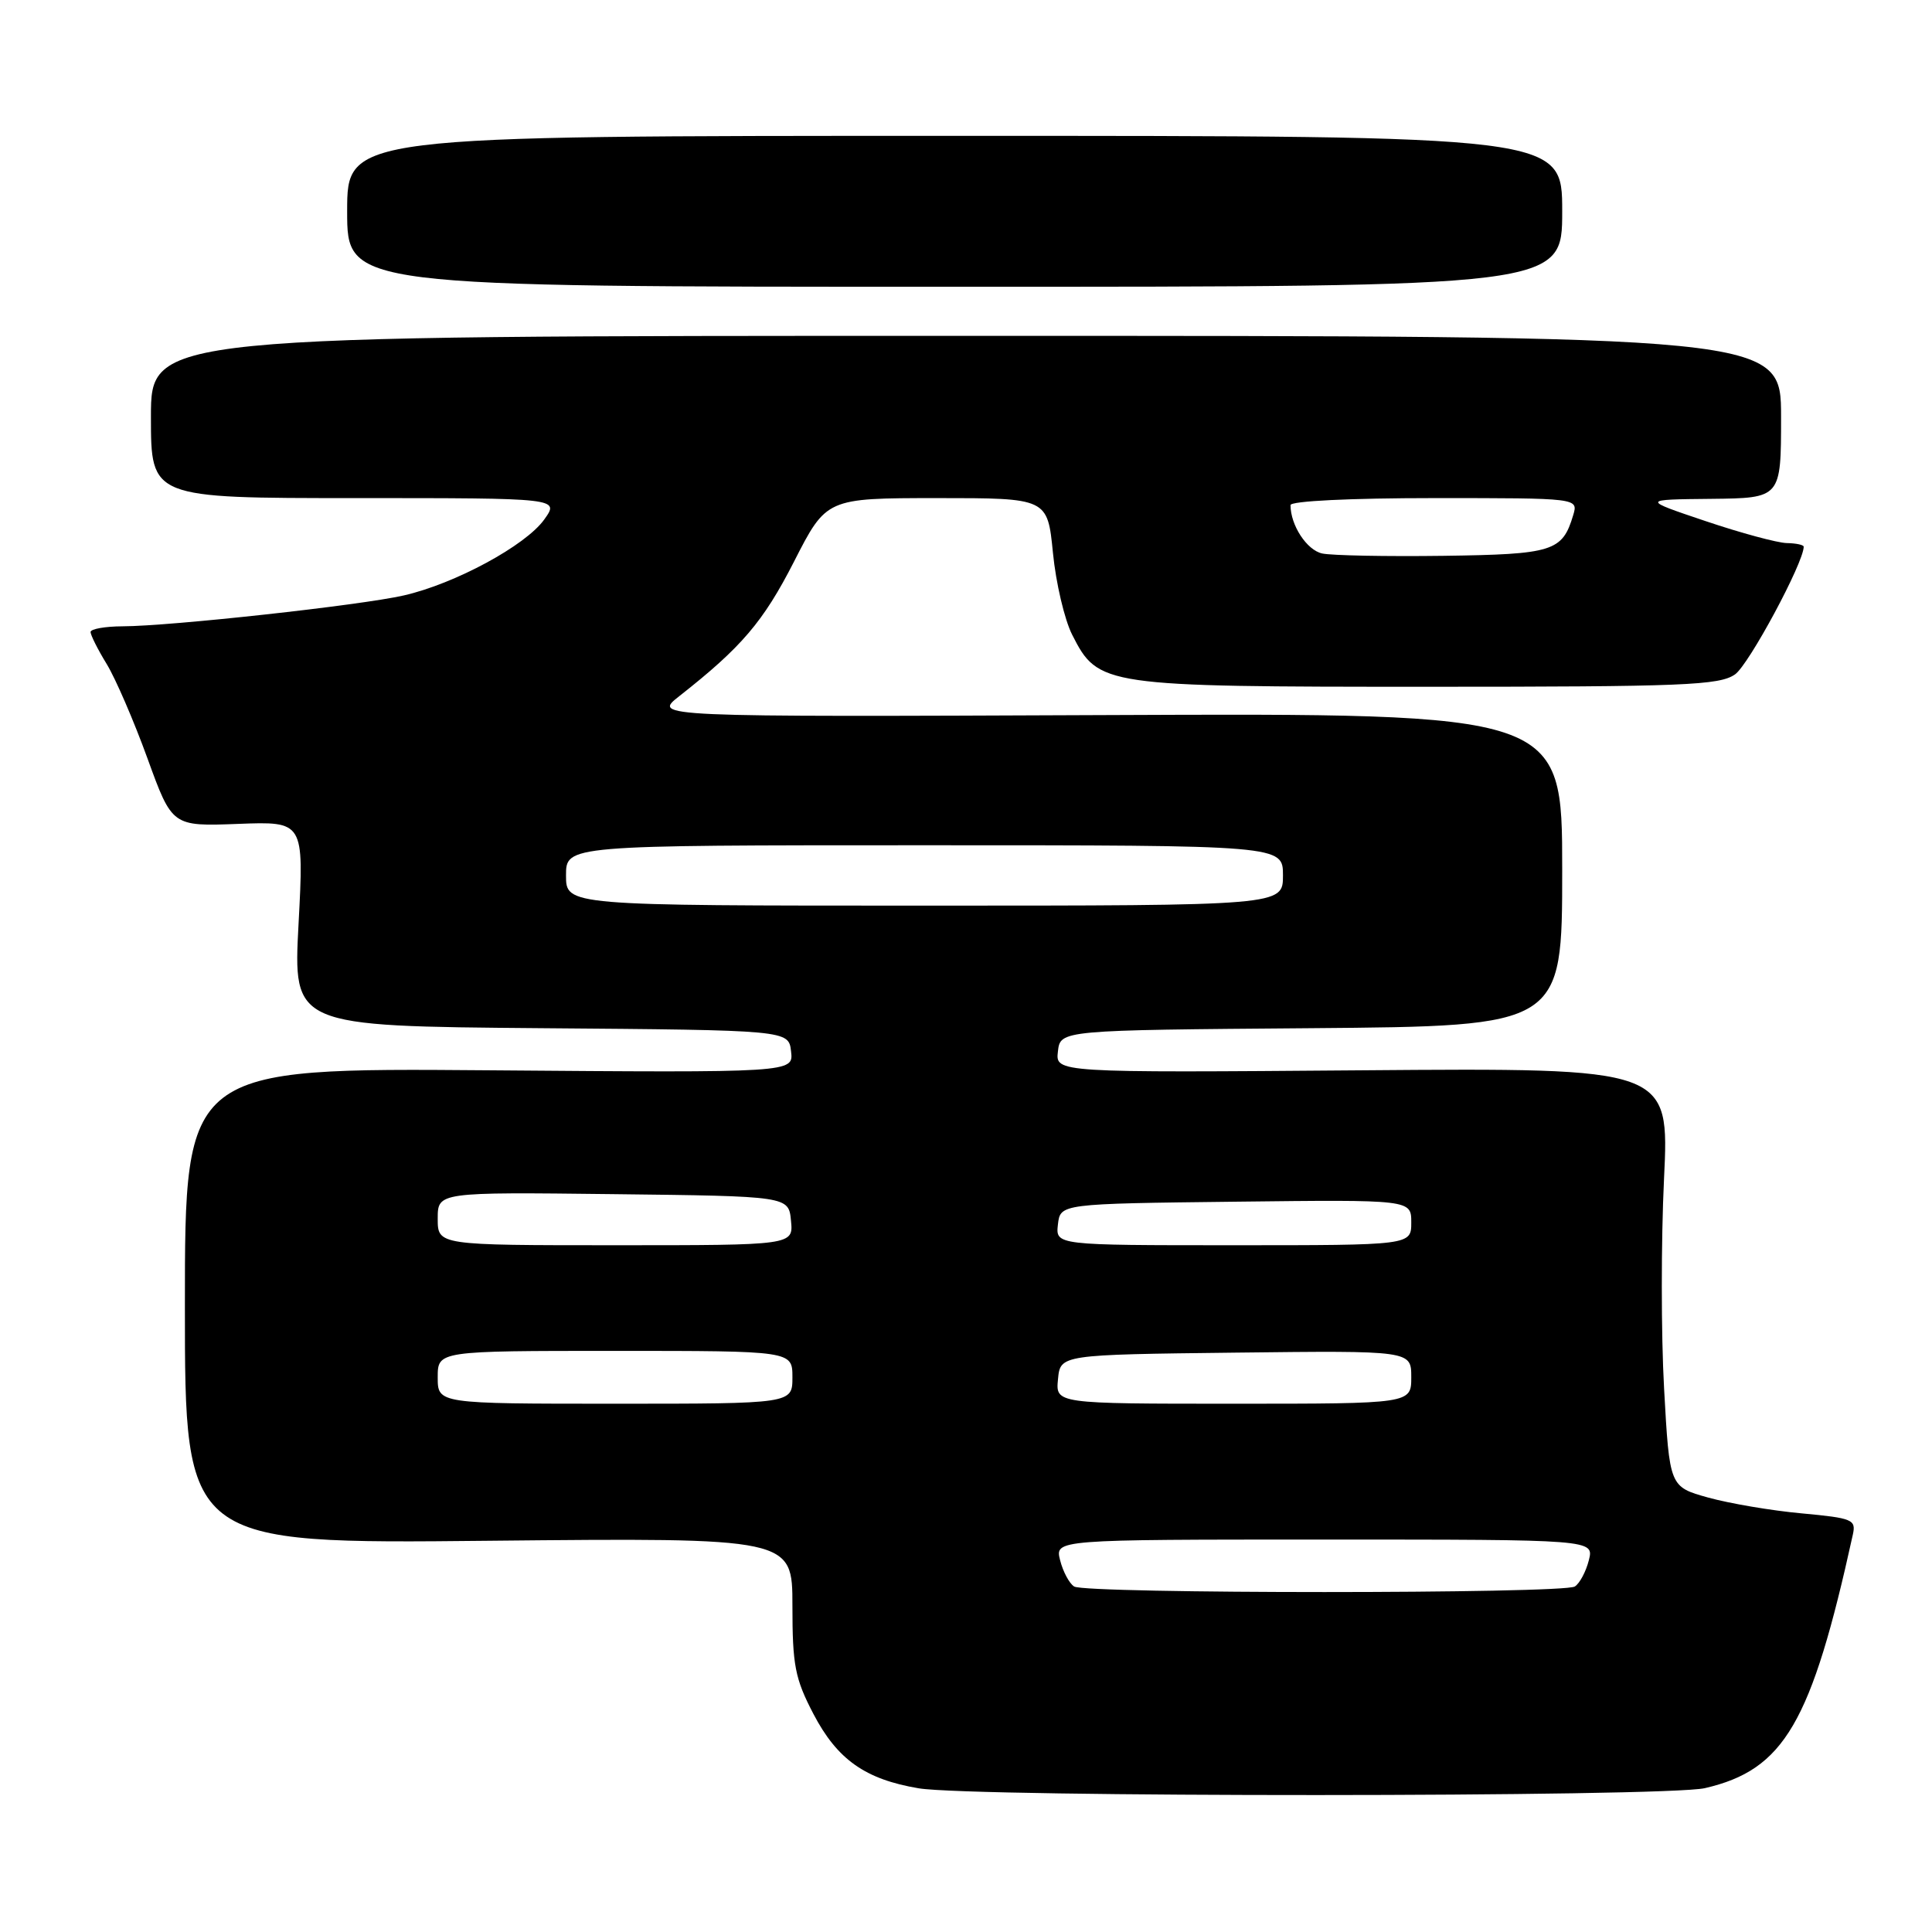 <?xml version="1.0" encoding="UTF-8" standalone="no"?>
<!DOCTYPE svg PUBLIC "-//W3C//DTD SVG 1.1//EN" "http://www.w3.org/Graphics/SVG/1.1/DTD/svg11.dtd" >
<svg xmlns="http://www.w3.org/2000/svg" xmlns:xlink="http://www.w3.org/1999/xlink" version="1.1" viewBox="0 0 256 256">
 <g >
 <path fill="currentColor"
d=" M 225.90 236.94 C 236.41 234.51 240.02 228.34 245.51 203.35 C 245.95 201.35 245.49 201.16 238.74 200.53 C 234.76 200.17 229.19 199.22 226.36 198.44 C 221.22 197.01 221.22 197.01 220.50 183.99 C 220.10 176.83 220.10 164.34 220.49 156.23 C 221.20 141.50 221.20 141.50 180.53 141.82 C 139.85 142.14 139.85 142.14 140.18 139.32 C 140.50 136.50 140.50 136.50 173.75 136.24 C 207.00 135.97 207.00 135.97 207.00 115.24 C 207.00 94.50 207.00 94.50 146.75 94.75 C 86.50 95.00 86.50 95.00 90.00 92.25 C 98.26 85.76 101.13 82.40 105.20 74.44 C 109.50 66.01 109.50 66.01 124.15 66.00 C 138.80 66.00 138.80 66.00 139.52 73.25 C 139.91 77.24 141.06 82.13 142.07 84.11 C 145.52 90.91 146.11 91.00 189.18 91.00 C 223.15 91.00 227.82 90.81 229.90 89.36 C 231.73 88.08 239.00 74.56 239.00 72.44 C 239.00 72.20 237.99 71.98 236.75 71.96 C 235.51 71.93 230.68 70.63 226.00 69.05 C 217.50 66.19 217.50 66.19 226.75 66.10 C 236.00 66.00 236.00 66.00 236.00 55.25 C 236.00 44.50 236.00 44.50 128.00 44.50 C 20.00 44.50 20.00 44.50 20.00 55.25 C 20.00 66.00 20.00 66.00 47.07 66.00 C 74.14 66.00 74.14 66.00 72.12 68.83 C 69.66 72.28 60.30 77.35 53.50 78.90 C 47.77 80.21 22.59 82.97 16.25 82.99 C 13.91 83.00 12.00 83.34 12.00 83.75 C 12.01 84.16 12.96 86.07 14.14 87.99 C 15.31 89.91 17.74 95.53 19.54 100.49 C 22.81 109.50 22.81 109.50 31.55 109.17 C 40.28 108.84 40.28 108.84 39.56 122.41 C 38.84 135.97 38.84 135.97 71.67 136.24 C 104.50 136.50 104.50 136.50 104.82 139.32 C 105.15 142.14 105.15 142.14 64.82 141.82 C 24.50 141.50 24.50 141.50 24.50 173.03 C 24.50 204.57 24.50 204.57 64.75 204.16 C 105.00 203.76 105.00 203.76 105.00 212.76 C 105.00 220.67 105.34 222.42 107.78 227.10 C 110.94 233.15 114.65 235.77 121.73 236.96 C 128.88 238.17 220.67 238.14 225.90 236.94 Z  M 207.00 28.00 C 207.00 18.00 207.00 18.00 126.50 18.00 C 46.00 18.00 46.00 18.00 46.00 28.00 C 46.00 38.00 46.00 38.00 126.50 38.00 C 207.00 38.00 207.00 38.00 207.00 28.00 Z  M 142.33 210.22 C 141.69 209.82 140.85 208.25 140.47 206.74 C 139.78 204.00 139.78 204.00 175.50 204.00 C 211.22 204.00 211.22 204.00 210.53 206.74 C 210.15 208.25 209.31 209.82 208.67 210.22 C 207.14 211.20 143.86 211.20 142.33 210.22 Z  M 58.00 182.50 C 58.00 179.00 58.00 179.00 81.50 179.00 C 105.00 179.00 105.00 179.00 105.00 182.50 C 105.00 186.00 105.00 186.00 81.50 186.00 C 58.00 186.00 58.00 186.00 58.00 182.50 Z  M 140.19 182.75 C 140.50 179.50 140.50 179.50 163.75 179.23 C 187.00 178.96 187.00 178.96 187.00 182.48 C 187.00 186.00 187.00 186.00 163.44 186.00 C 139.87 186.00 139.87 186.00 140.19 182.75 Z  M 58.00 161.48 C 58.00 157.96 58.00 157.96 81.25 158.23 C 104.50 158.50 104.50 158.50 104.81 161.75 C 105.13 165.00 105.13 165.00 81.56 165.00 C 58.00 165.00 58.00 165.00 58.00 161.48 Z  M 140.18 162.25 C 140.50 159.50 140.50 159.50 163.75 159.23 C 187.00 158.96 187.00 158.96 187.00 161.98 C 187.00 165.00 187.00 165.00 163.43 165.00 C 139.87 165.00 139.87 165.00 140.18 162.25 Z  M 75.00 116.00 C 75.00 112.00 75.00 112.00 122.50 112.00 C 170.00 112.00 170.00 112.00 170.00 116.00 C 170.00 120.00 170.00 120.00 122.50 120.00 C 75.00 120.00 75.00 120.00 75.00 116.00 Z  M 175.20 73.34 C 173.16 72.90 171.00 69.60 171.00 66.93 C 171.00 66.39 178.91 66.00 190.07 66.00 C 209.13 66.00 209.13 66.00 208.46 68.25 C 207.02 73.07 205.81 73.45 191.23 73.65 C 183.68 73.75 176.46 73.61 175.20 73.34 Z "/>
</g>
</svg>